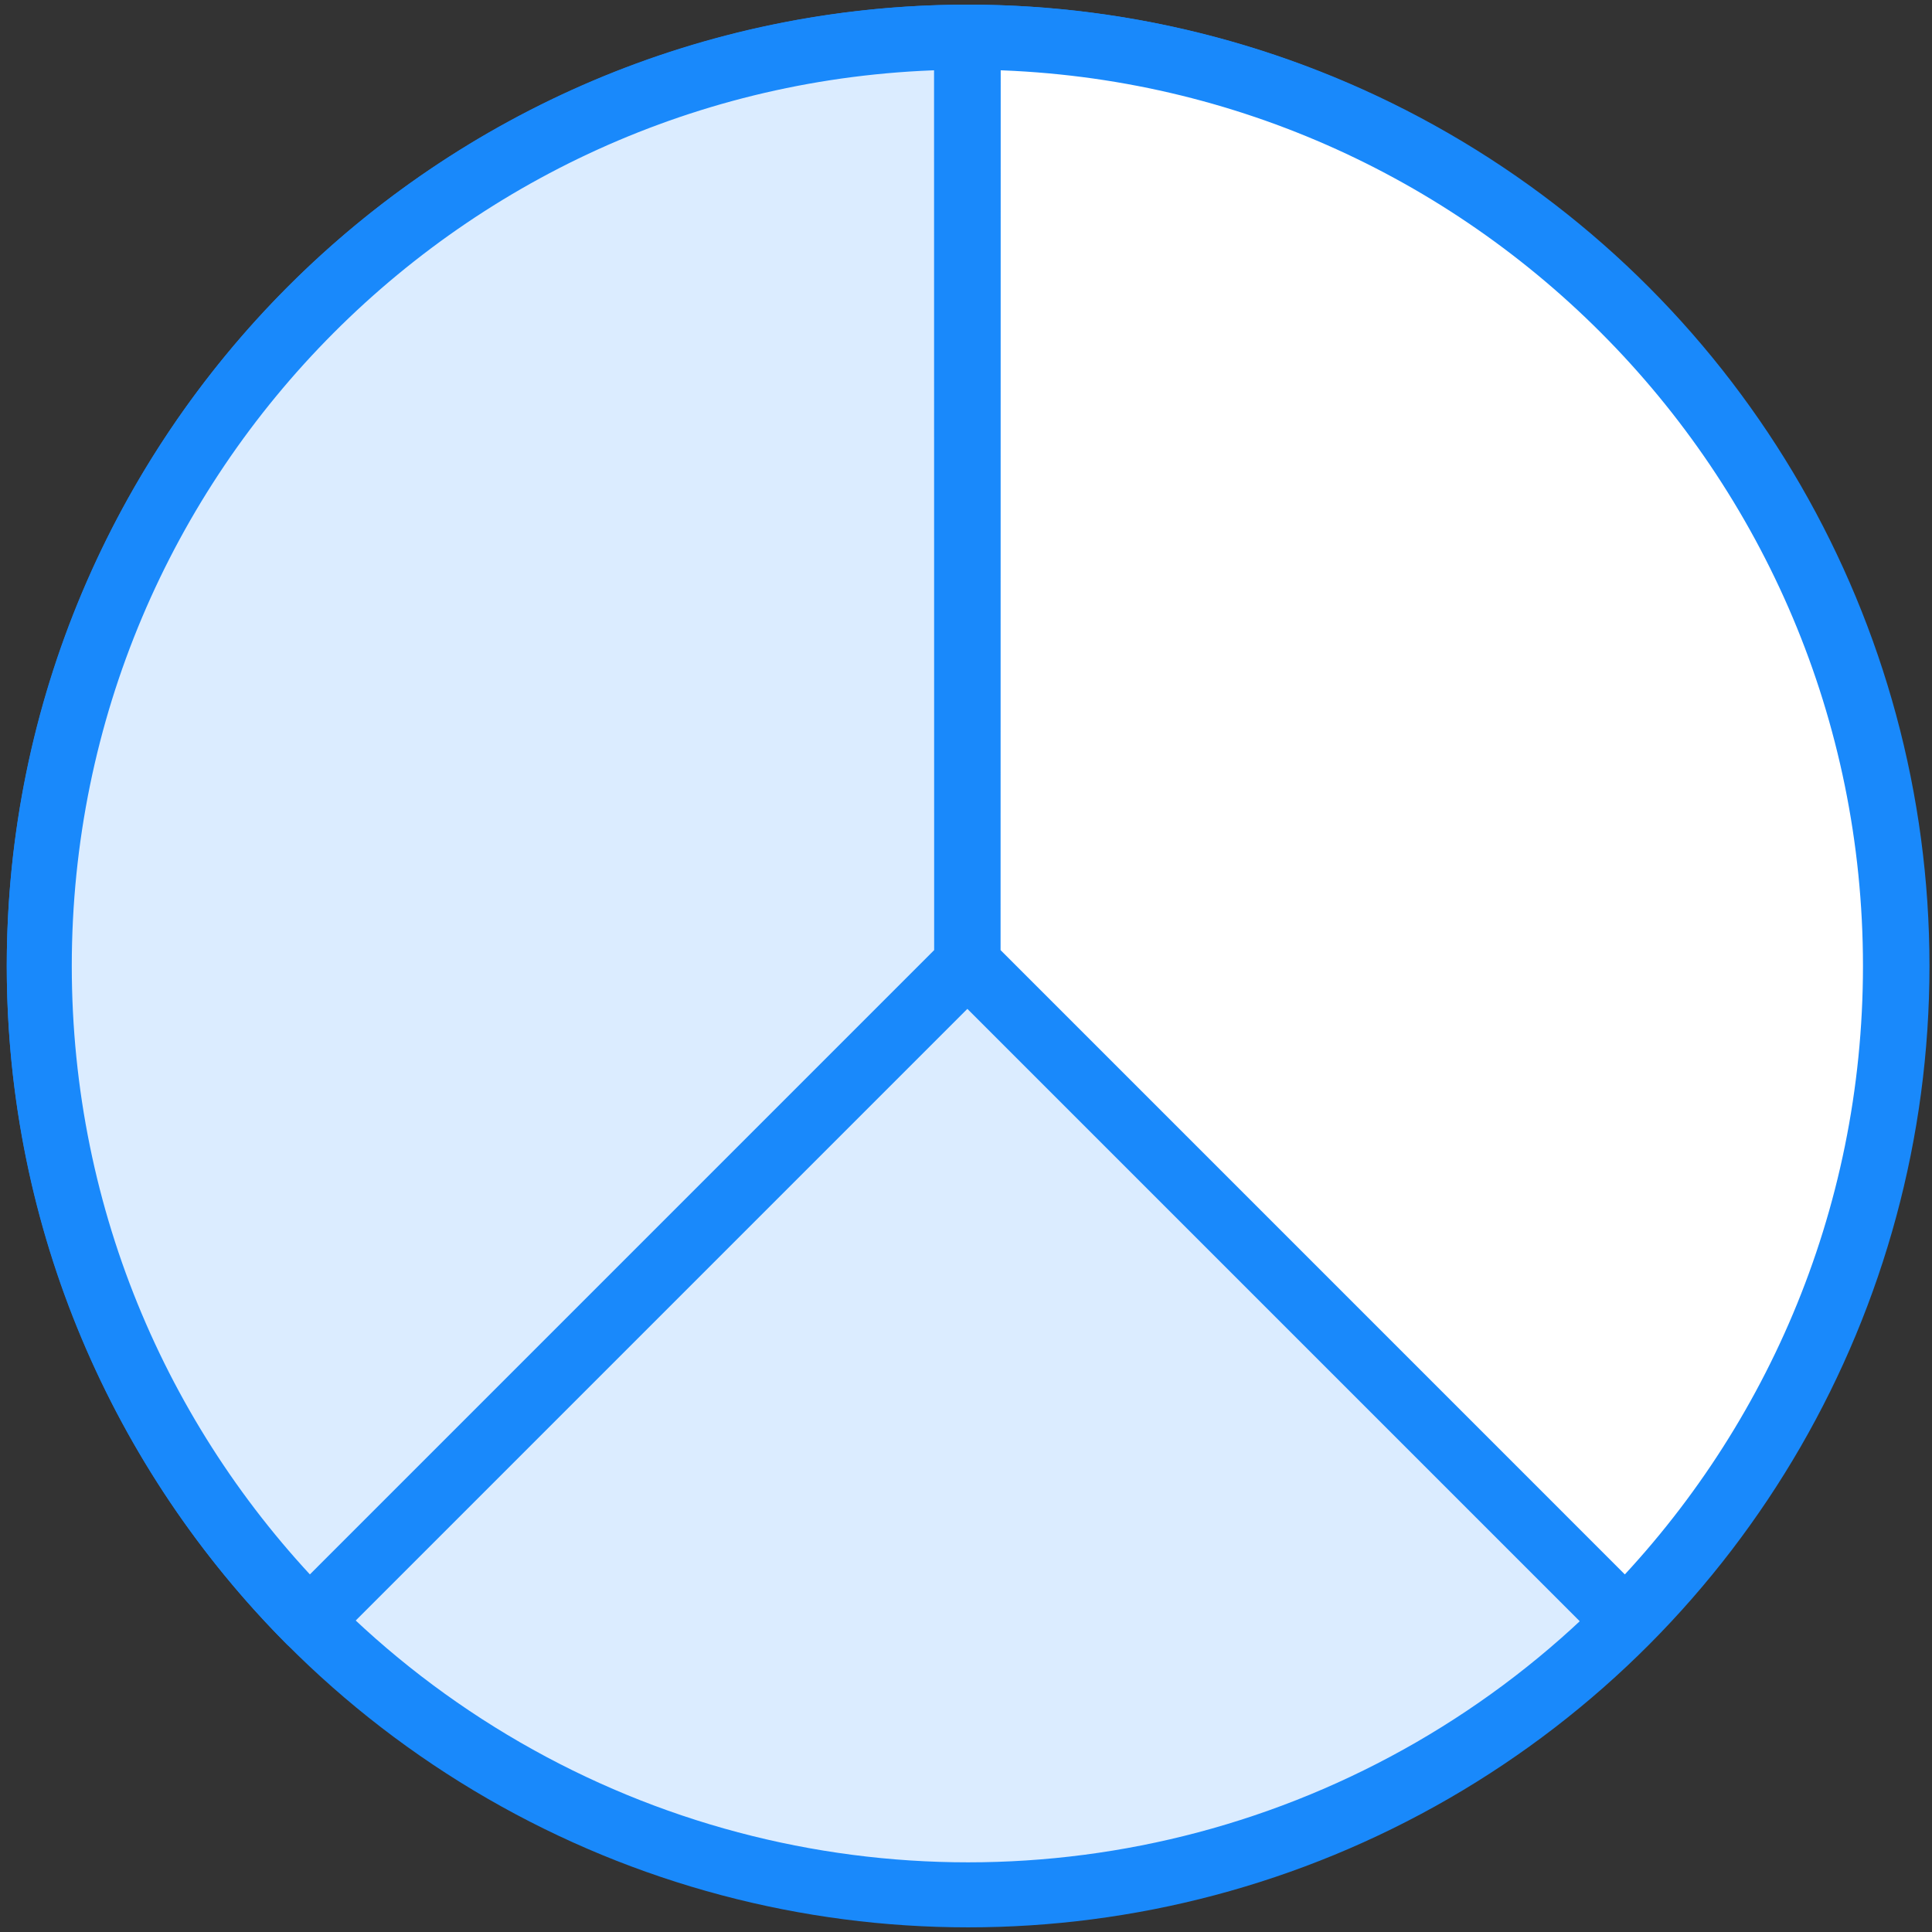<?xml version="1.0" encoding="UTF-8"?>
<svg width="104px" height="104px" viewBox="0 0 104 104" version="1.1" xmlns="http://www.w3.org/2000/svg" xmlns:xlink="http://www.w3.org/1999/xlink">
    <rect x="0" y="0" width="104" height="104" fill="#333333" stroke="none"/>
    <!-- Generator: Sketch 46.2 (44496) - http://www.bohemiancoding.com/sketch -->
    <title>business-36</title>
    <desc>Created with Sketch.</desc>
    <defs></defs>
    <g id="ALL" stroke="none" stroke-width="1" fill="none" fill-rule="evenodd" stroke-linecap="round" stroke-linejoin="round">
        <g id="Primary" transform="translate(-3067, -11733)" stroke="#1989FB" stroke-width="3.5">
            <g id="Group-15" transform="translate(200, 200)">
                <g id="business-36" transform="translate(2869, 11535)">
                    <circle id="Layer-1" fill="#DBECFF" cx="50.114" cy="50" r="50"></circle>
                    <path d="M85.492,85.252 C94.48,76.212 100.034,63.754 100.034,50 C100.034,22.414 77.693,0.045 50.118,4.97379915e-14 L50.111,49.87 L85.492,85.252 L85.492,85.252 Z" id="Layer-2" fill="#FFFFFF"></path>
                    <path d="M14.655,85.252 C5.668,76.212 0.114,63.754 0.114,50 C0.114,22.414 22.454,0.045 50.03,4.97379915e-14 L50.036,49.87 L14.655,85.252 L14.655,85.252 Z" id="Layer-3" fill="#DBECFF"></path>
                </g>
            </g>
        </g>
    </g>
</svg>